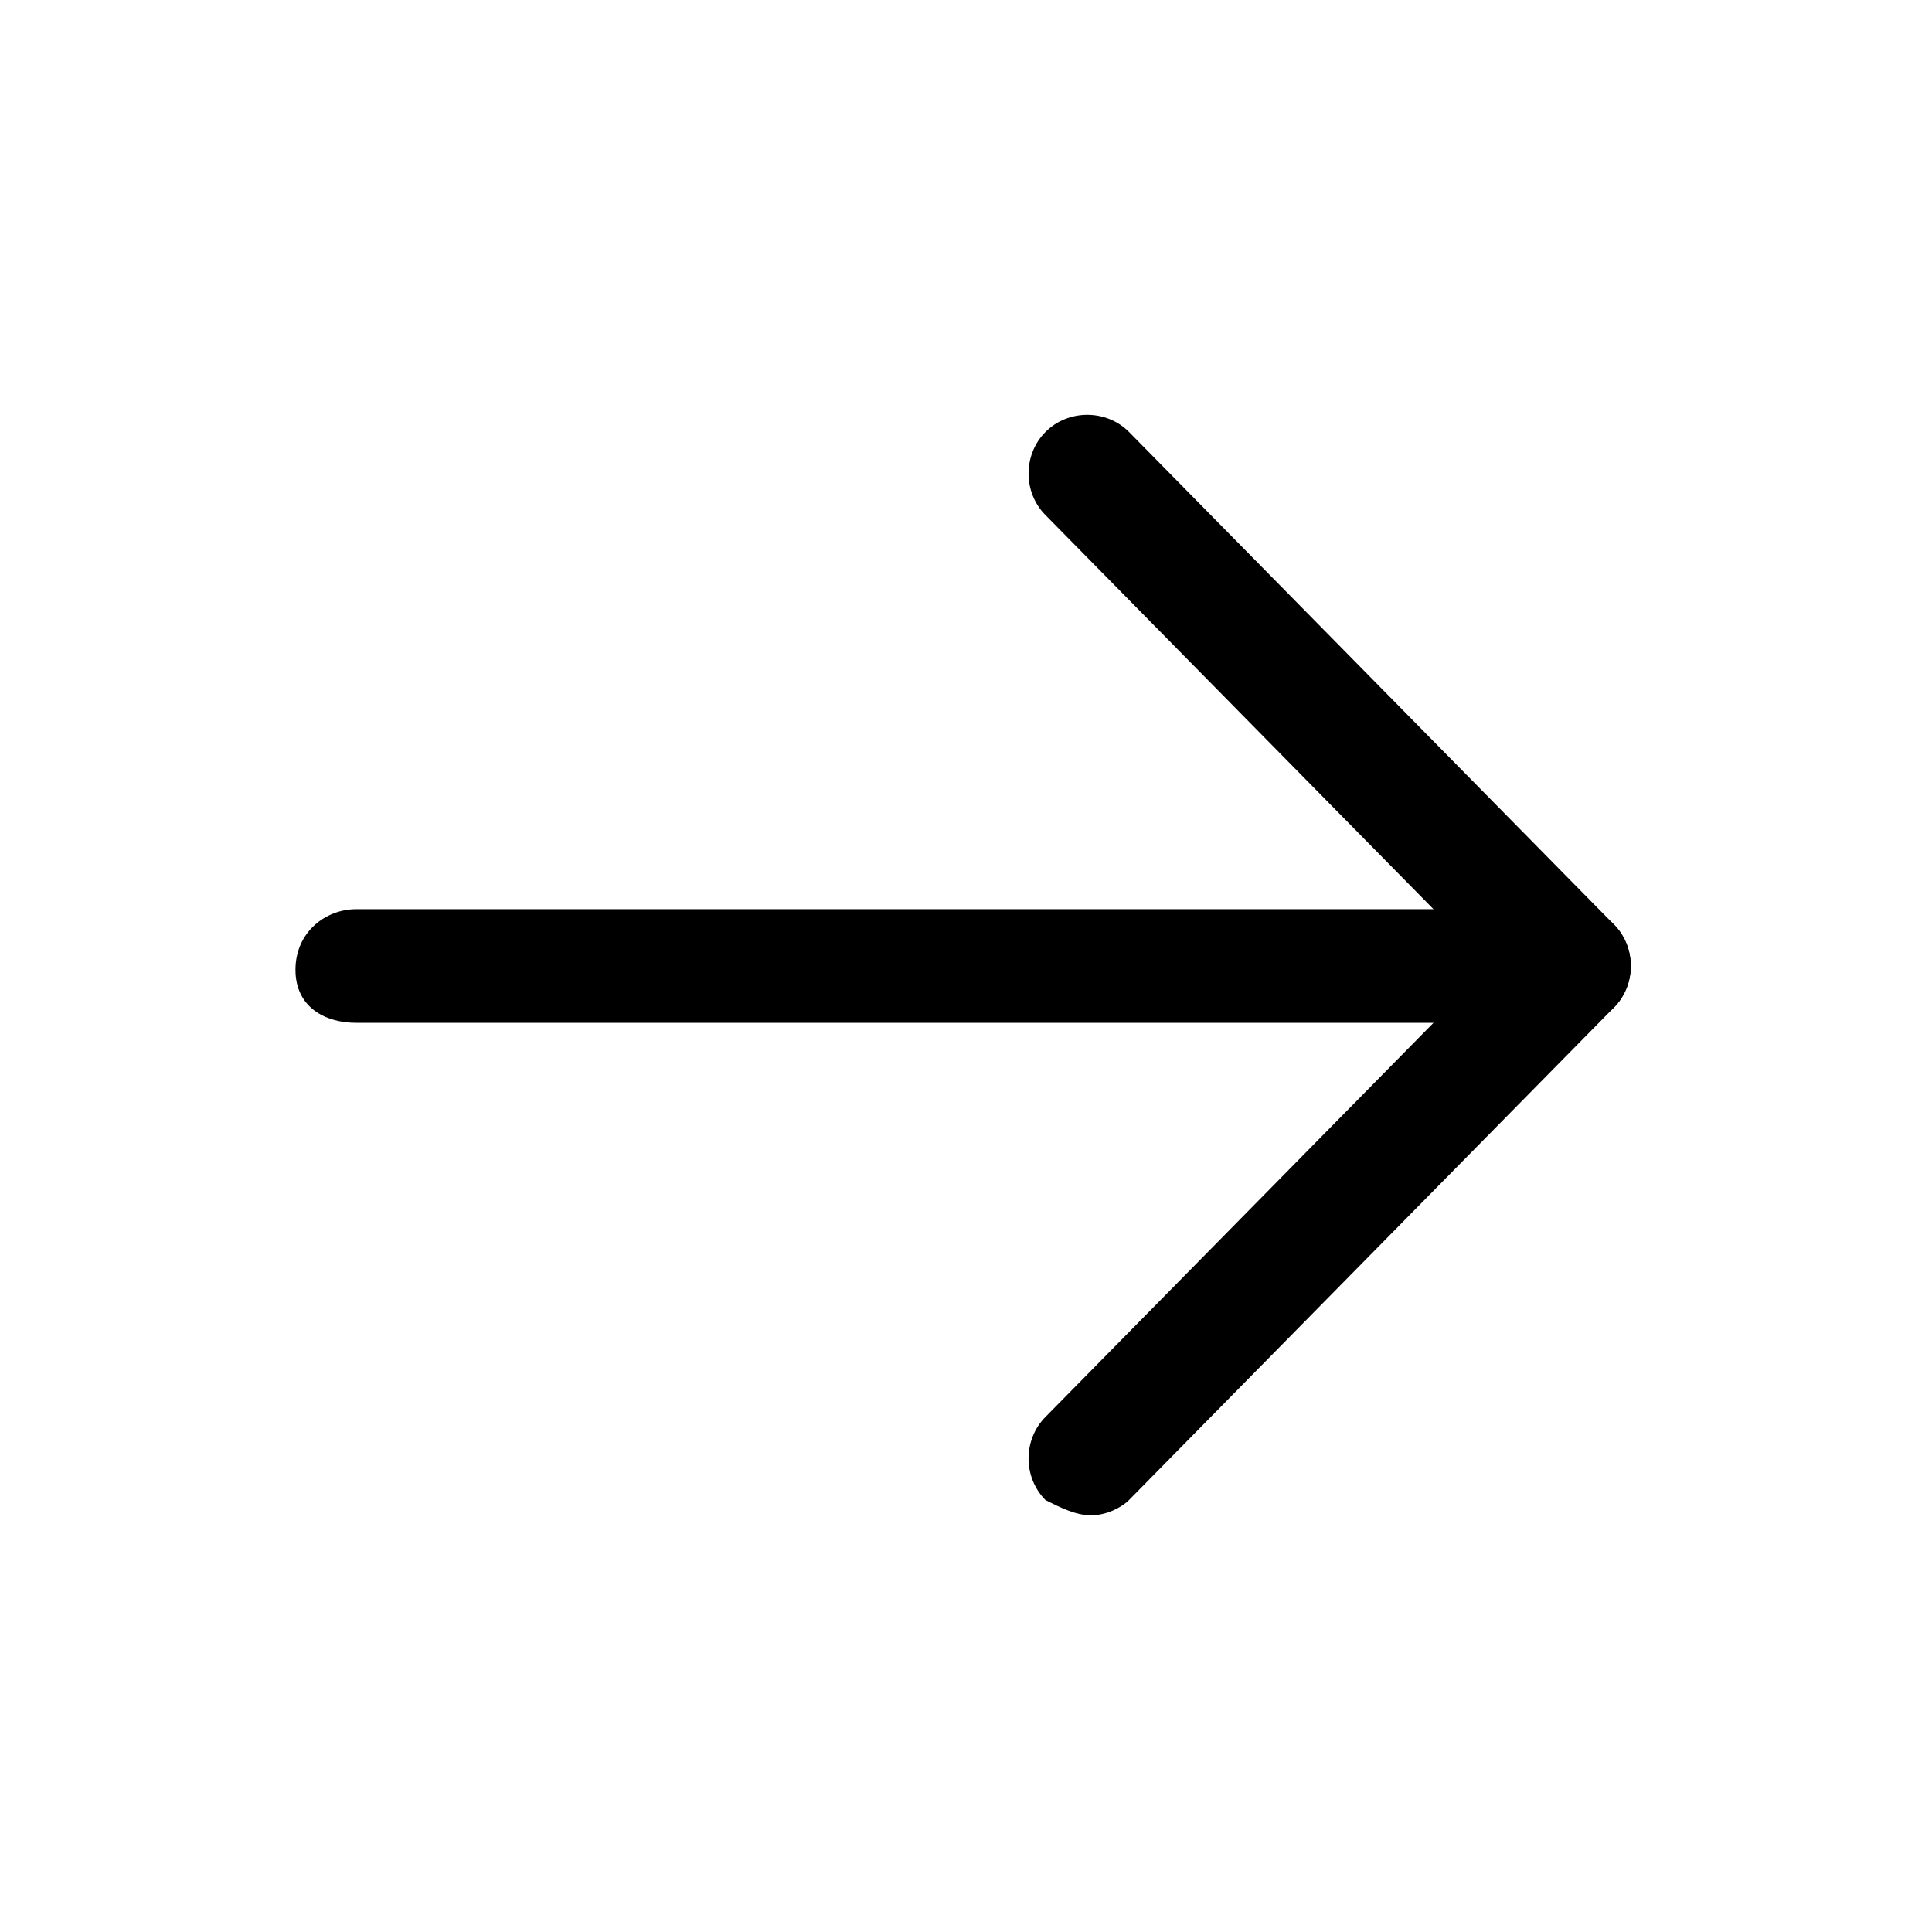 <!-- Generated by IcoMoon.io -->
<svg version="1.1" xmlns="http://www.w3.org/2000/svg" width="32" height="32" viewBox="0 0 32 32">
<title>arrow-right</title>
<path d="M25.349 16.69l-8.031-8.157c-0.376-0.376-0.376-1.004 0-1.38s1.004-0.376 1.38 0l8.031 8.157c0.376 0.376 0.376 1.004 0 1.38-0.125 0.125-0.376 0.251-0.627 0.251s-0.502-0.125-0.753-0.251z"></path>
<path d="M17.318 24.847c-0.376-0.376-0.376-1.004 0-1.38l8.031-8.157c0.376-0.376 1.004-0.376 1.38 0s0.376 1.004 0 1.38l-8.031 8.157c-0.125 0.125-0.376 0.251-0.627 0.251s-0.502-0.125-0.753-0.251z"></path>
<path d="M4.894 16.063c0-0.627 0.502-1.004 1.004-1.004h19.827c0.502 0 1.004 0.502 1.004 1.004s-0.502 0.878-1.004 0.878h-19.827c-0.502 0-1.004-0.251-1.004-0.878z"></path>
</svg>
